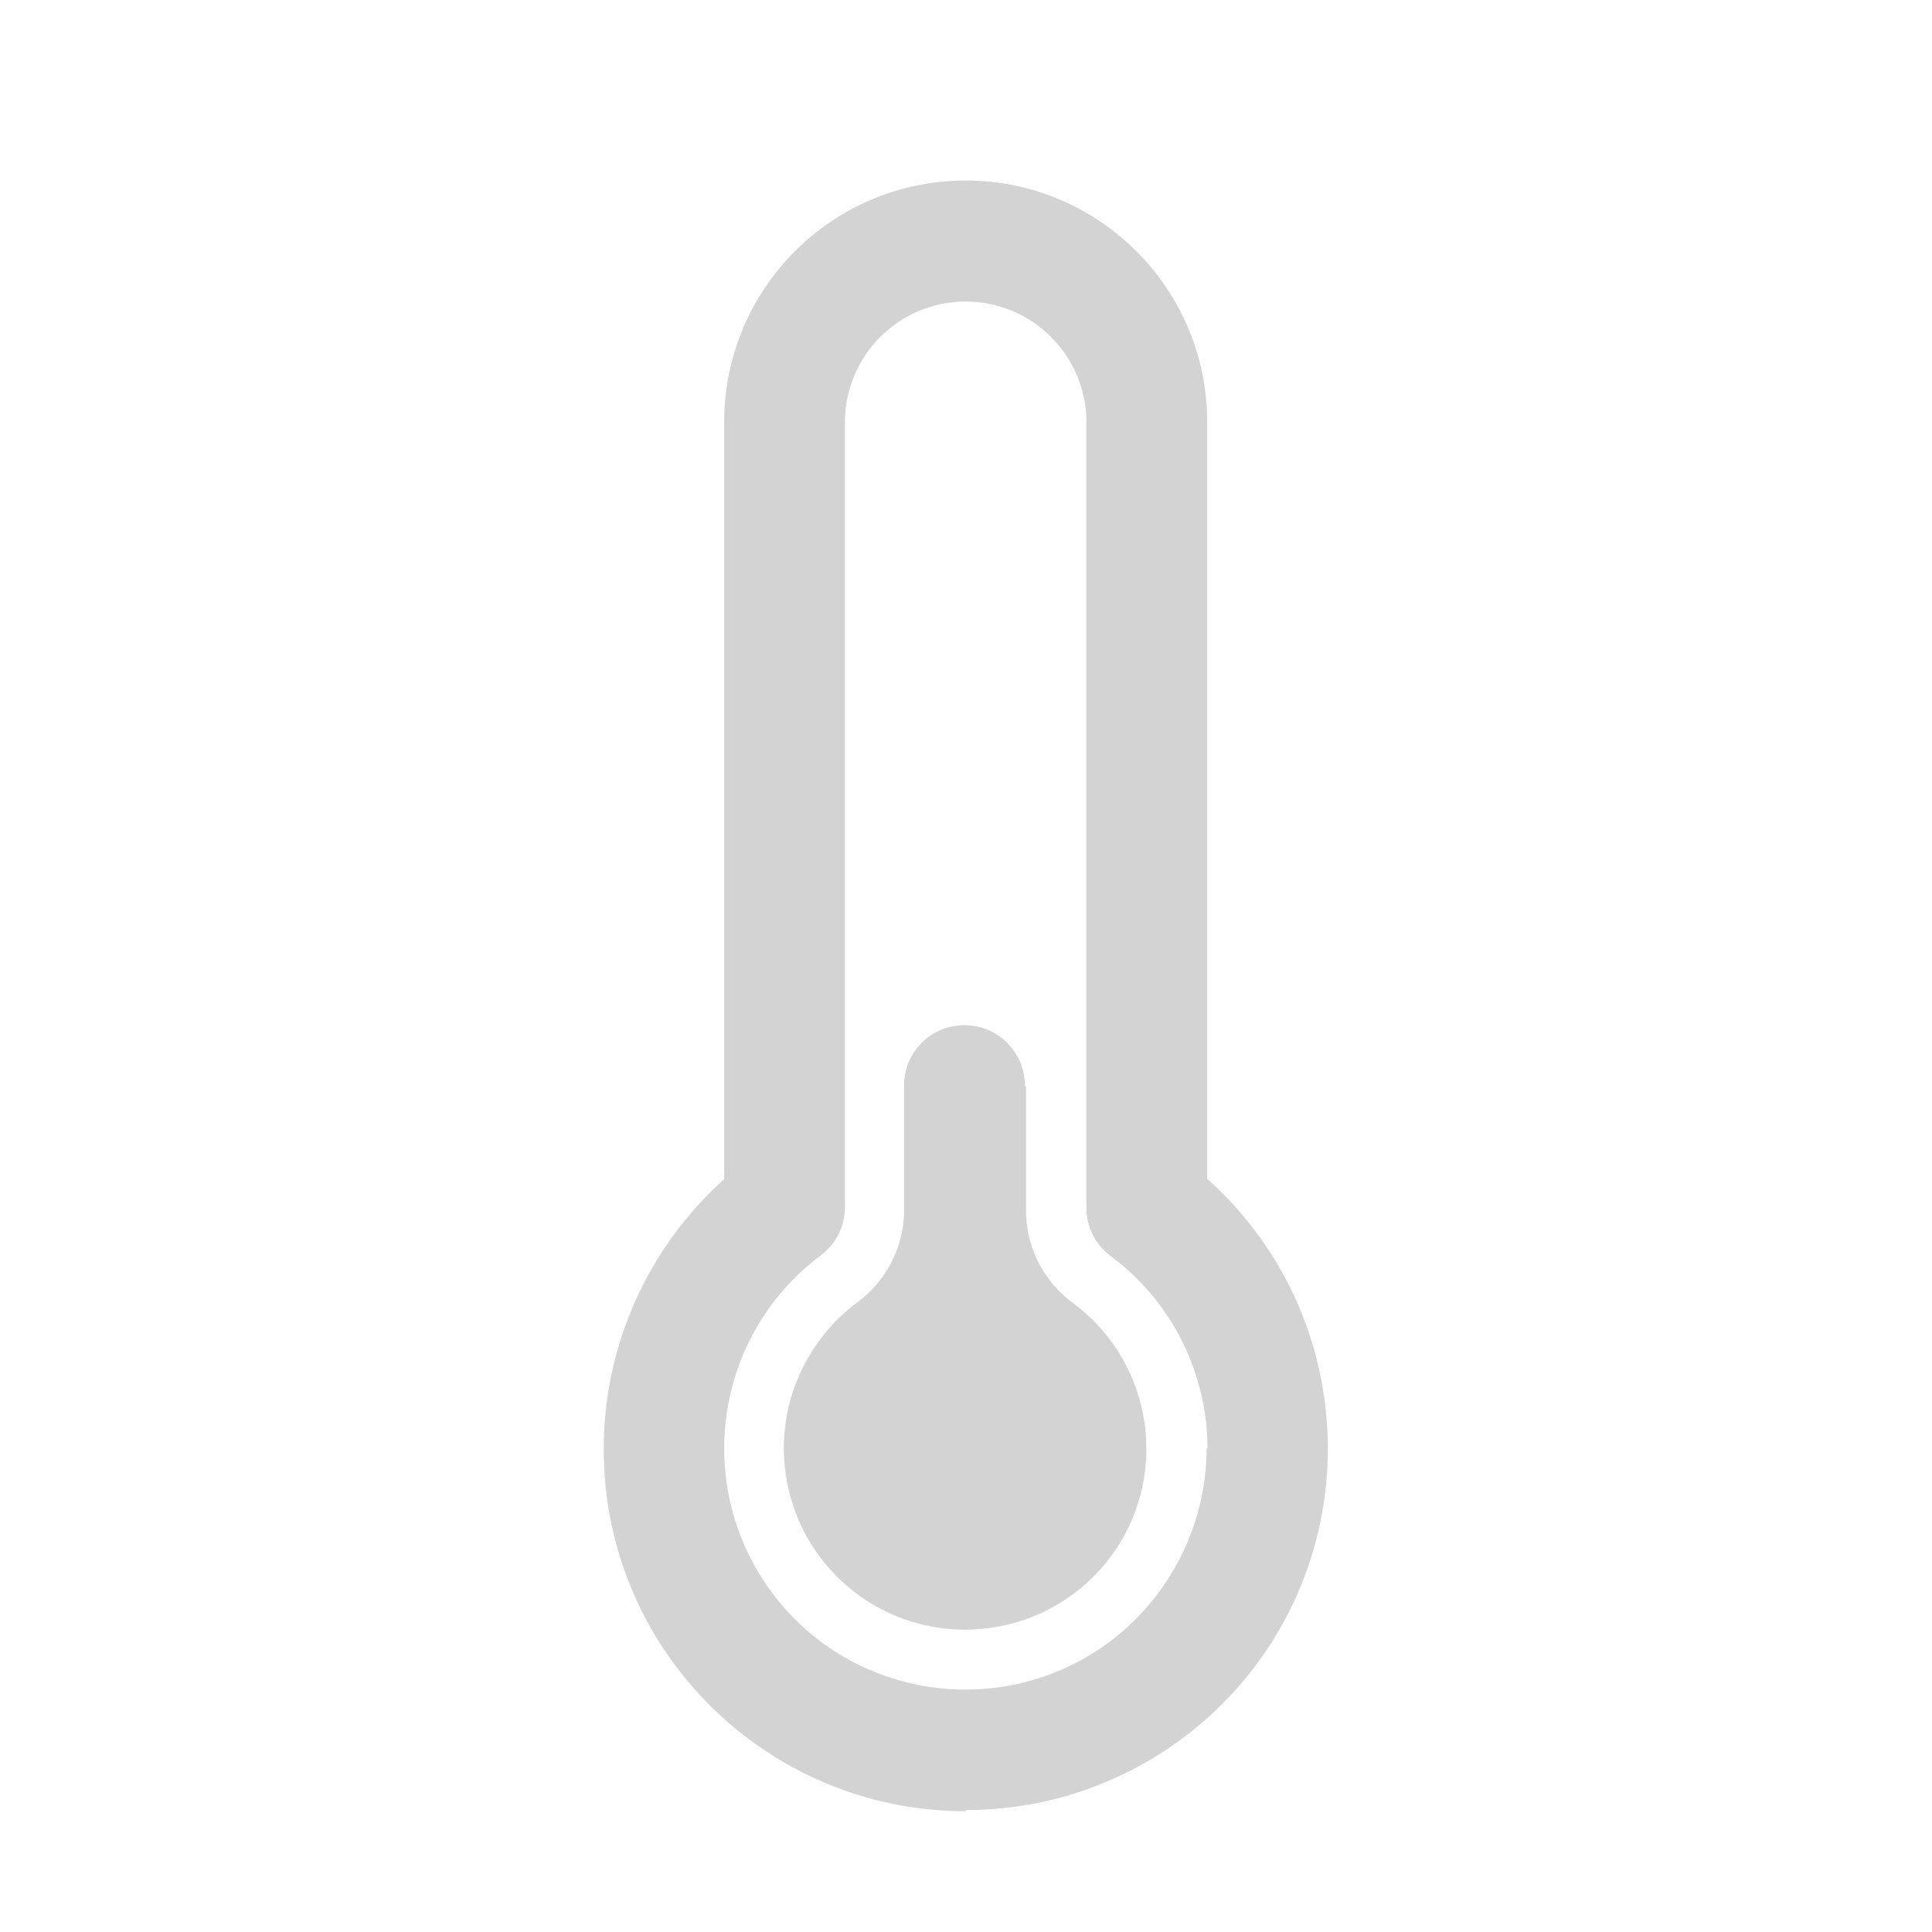 <svg xmlns="http://www.w3.org/2000/svg" viewBox="0 0 64 64">
  <path fill-rule="evenodd" d="M32 60v0c-6.63 0-12-5.36-12-11.98 -.01-3.42 1.45-6.68 3.99-8.96V13.98v0c0-4.42 3.58-8 8-8 4.41 0 8 3.58 8 8v25.07 0c4.93 4.41 5.36 11.98.95 16.92 -2.28 2.54-5.54 4-8.96 3.99Zm8-12h0c0-2.53-1.19-4.9-3.22-6.4v-.001c-.5-.38-.8-.97-.79-1.59v-26.02 0c0-2.21-1.8-4-4-4 -2.21 0-4 1.79-4 4v26.01 0c0 .62-.3 1.2-.79 1.58v0c-3.54 2.64-4.26 7.65-1.62 11.19 2.64 3.53 7.65 4.25 11.19 1.61 2.01-1.52 3.2-3.89 3.2-6.41Zm-6.01-12v4.18 0c.02 1.2.62 2.32 1.6 3.02v0c2.64 1.99 3.17 5.75 1.18 8.4 -2 2.64-5.76 3.17-8.41 1.18 -2.65-2-3.18-5.76-1.19-8.41 .33-.45.73-.85 1.18-1.19h-.001c.98-.7 1.58-1.83 1.6-3.03v-4.19 0c0-1.11.89-2 2-2 1.1 0 2 .89 2 2Z" fill="#D3D3D3"/>
</svg>